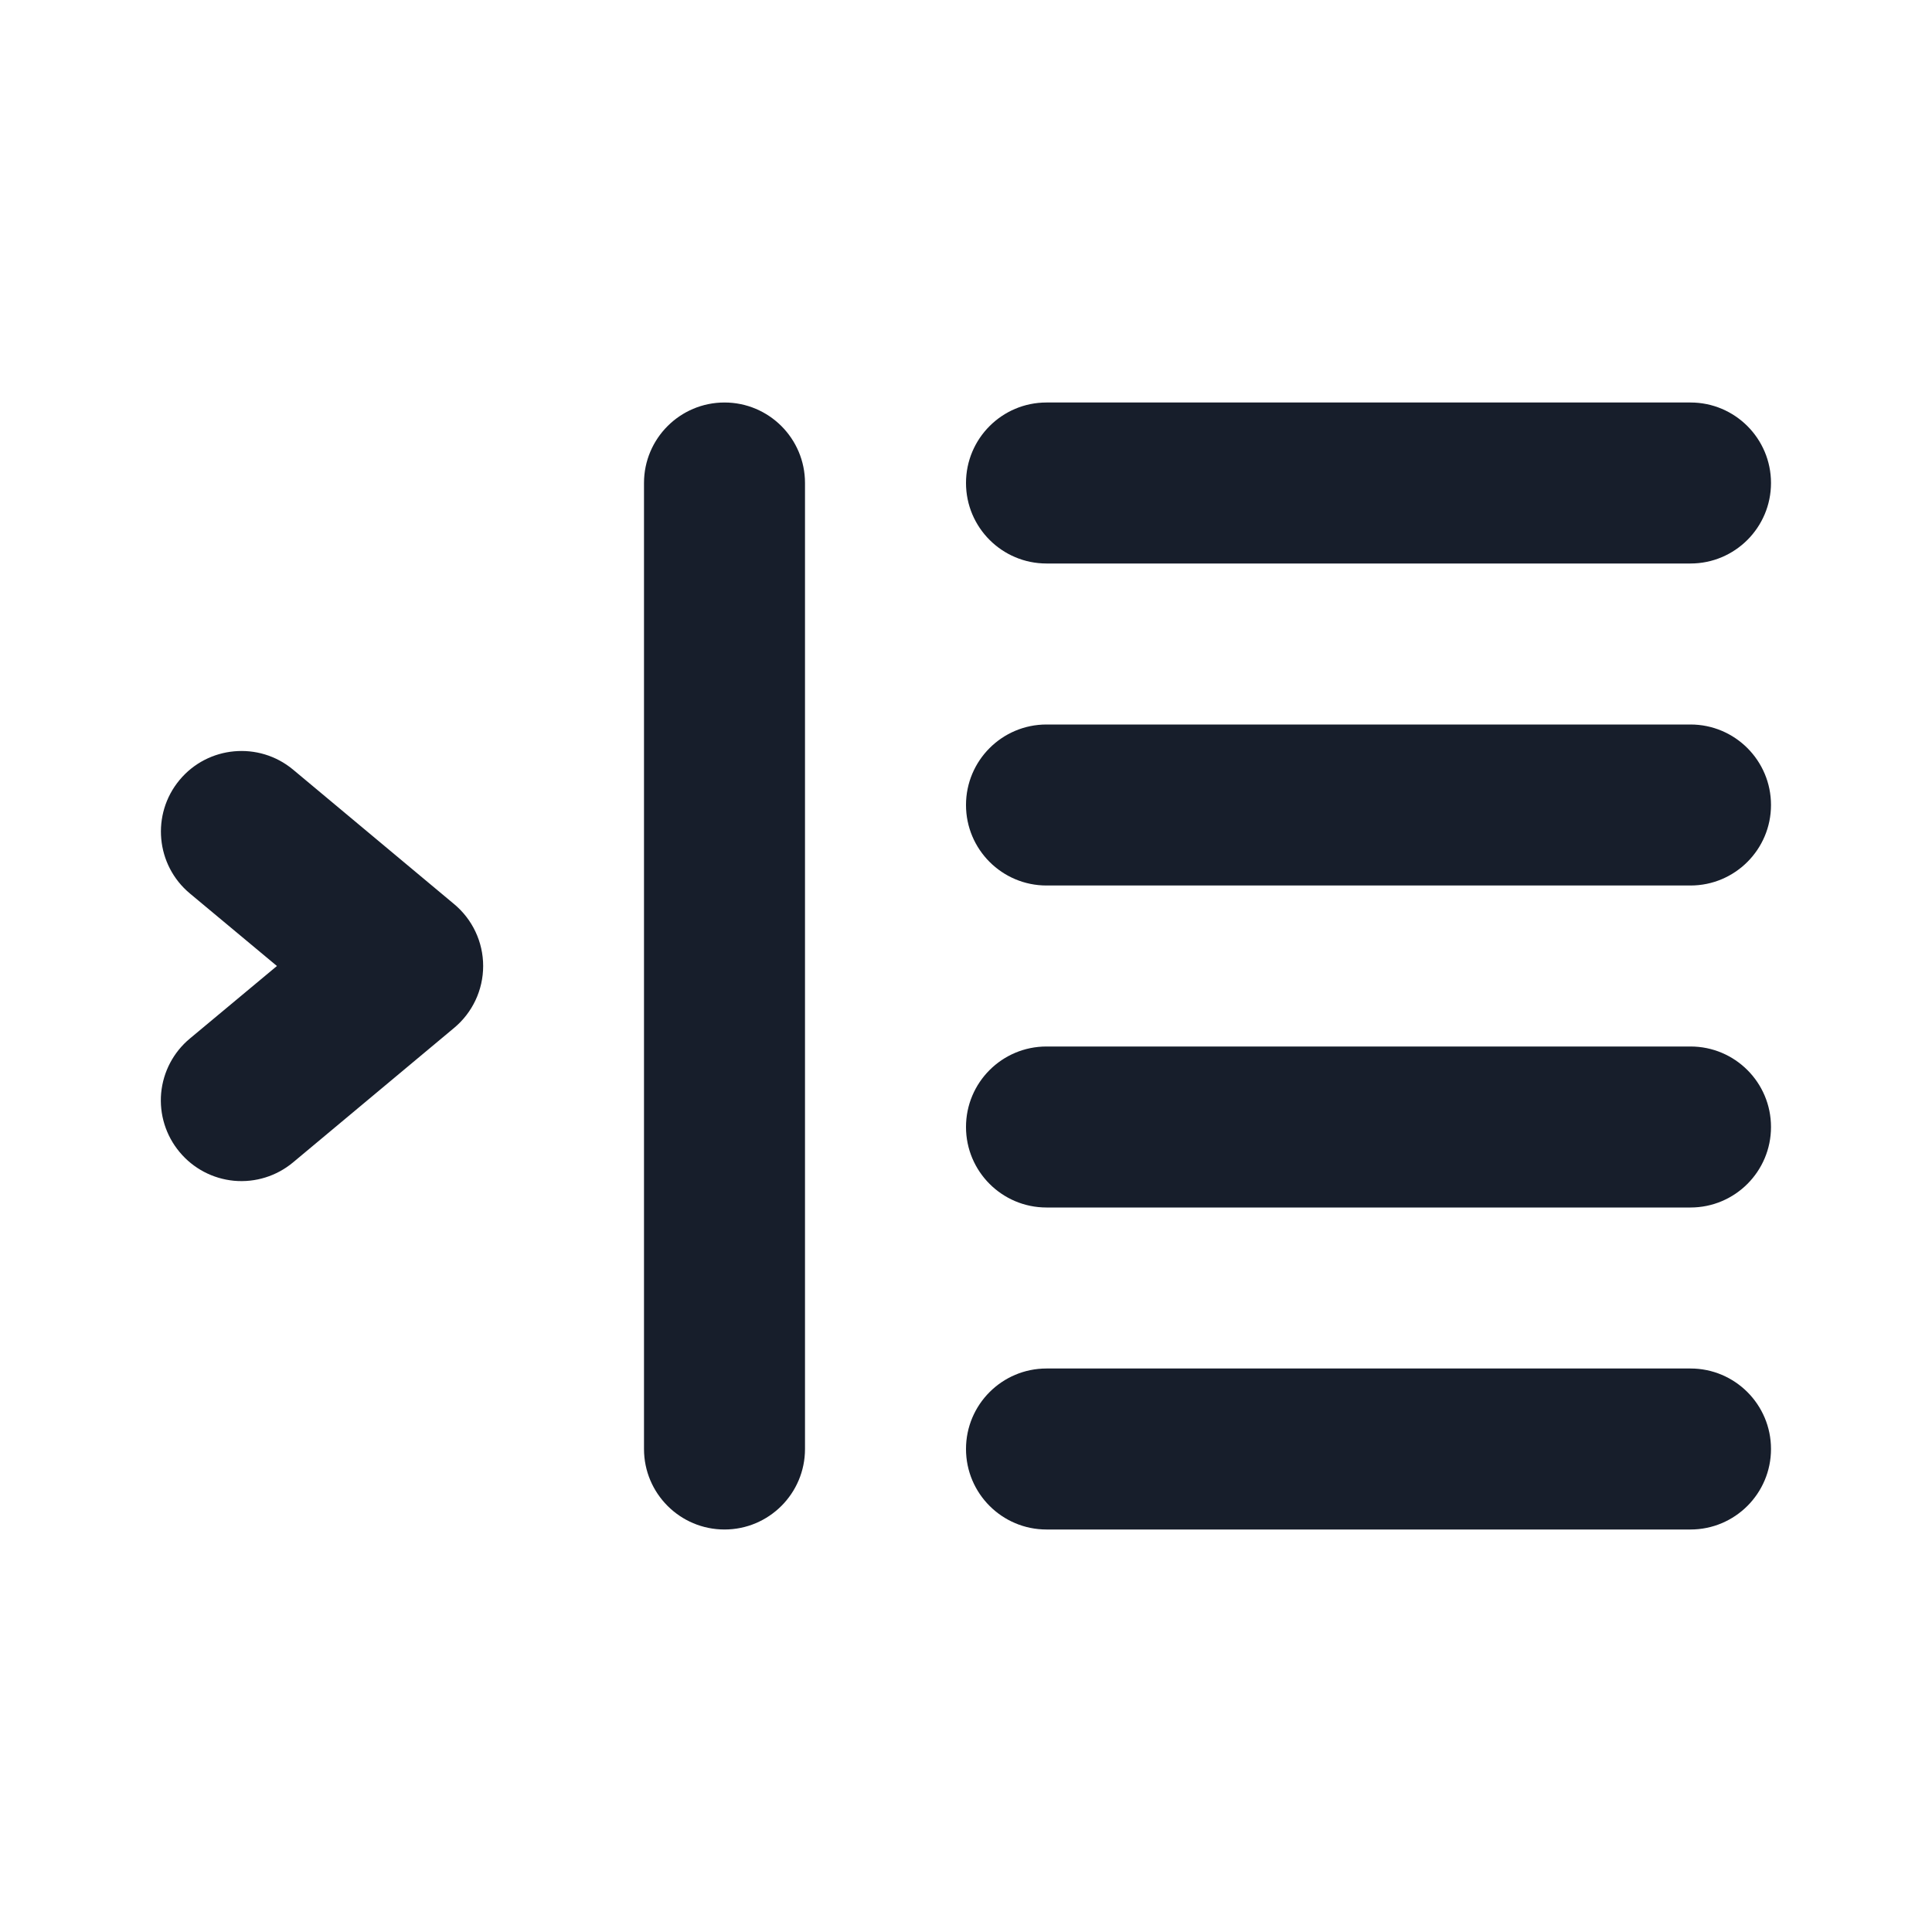 <svg width="24" height="24" viewBox="0 0 24 24" fill="none" xmlns="http://www.w3.org/2000/svg">
<path fill-rule="evenodd" clip-rule="evenodd" d="M3.64 9.56C3.215 9.207 2.583 9.265 2.23 9.69C1.877 10.115 1.935 10.747 2.36 11.1L3.44 12L2.36 12.9C2.155 13.07 2.027 13.313 2.002 13.578C1.978 13.843 2.06 14.106 2.23 14.31C2.4 14.515 2.643 14.643 2.908 14.668C3.173 14.692 3.436 14.61 3.64 14.44L5.64 12.77C5.869 12.58 6.002 12.298 6.002 12C6.002 11.702 5.869 11.42 5.64 11.23L3.64 9.56ZM9 5C8.448 5 8 5.448 8 6V18C8 18.552 8.448 19 9 19C9.552 19 10 18.552 10 18V6C10 5.448 9.552 5 9 5ZM13 7H21C21.552 7 22 6.552 22 6C22 5.448 21.552 5 21 5H13C12.448 5 12 5.448 12 6C12 6.552 12.448 7 13 7ZM21 17H13C12.448 17 12 17.448 12 18C12 18.552 12.448 19 13 19H21C21.552 19 22 18.552 22 18C22 17.448 21.552 17 21 17ZM21 9H13C12.448 9 12 9.448 12 10C12 10.552 12.448 11 13 11H21C21.552 11 22 10.552 22 10C22 9.448 21.552 9 21 9ZM21 13H13C12.448 13 12 13.447 12 14C12 14.552 12.448 15 13 15H21C21.552 15 22 14.552 22 14C22 13.447 21.552 13 21 13Z" fill="#171E2B"/>
</svg>

